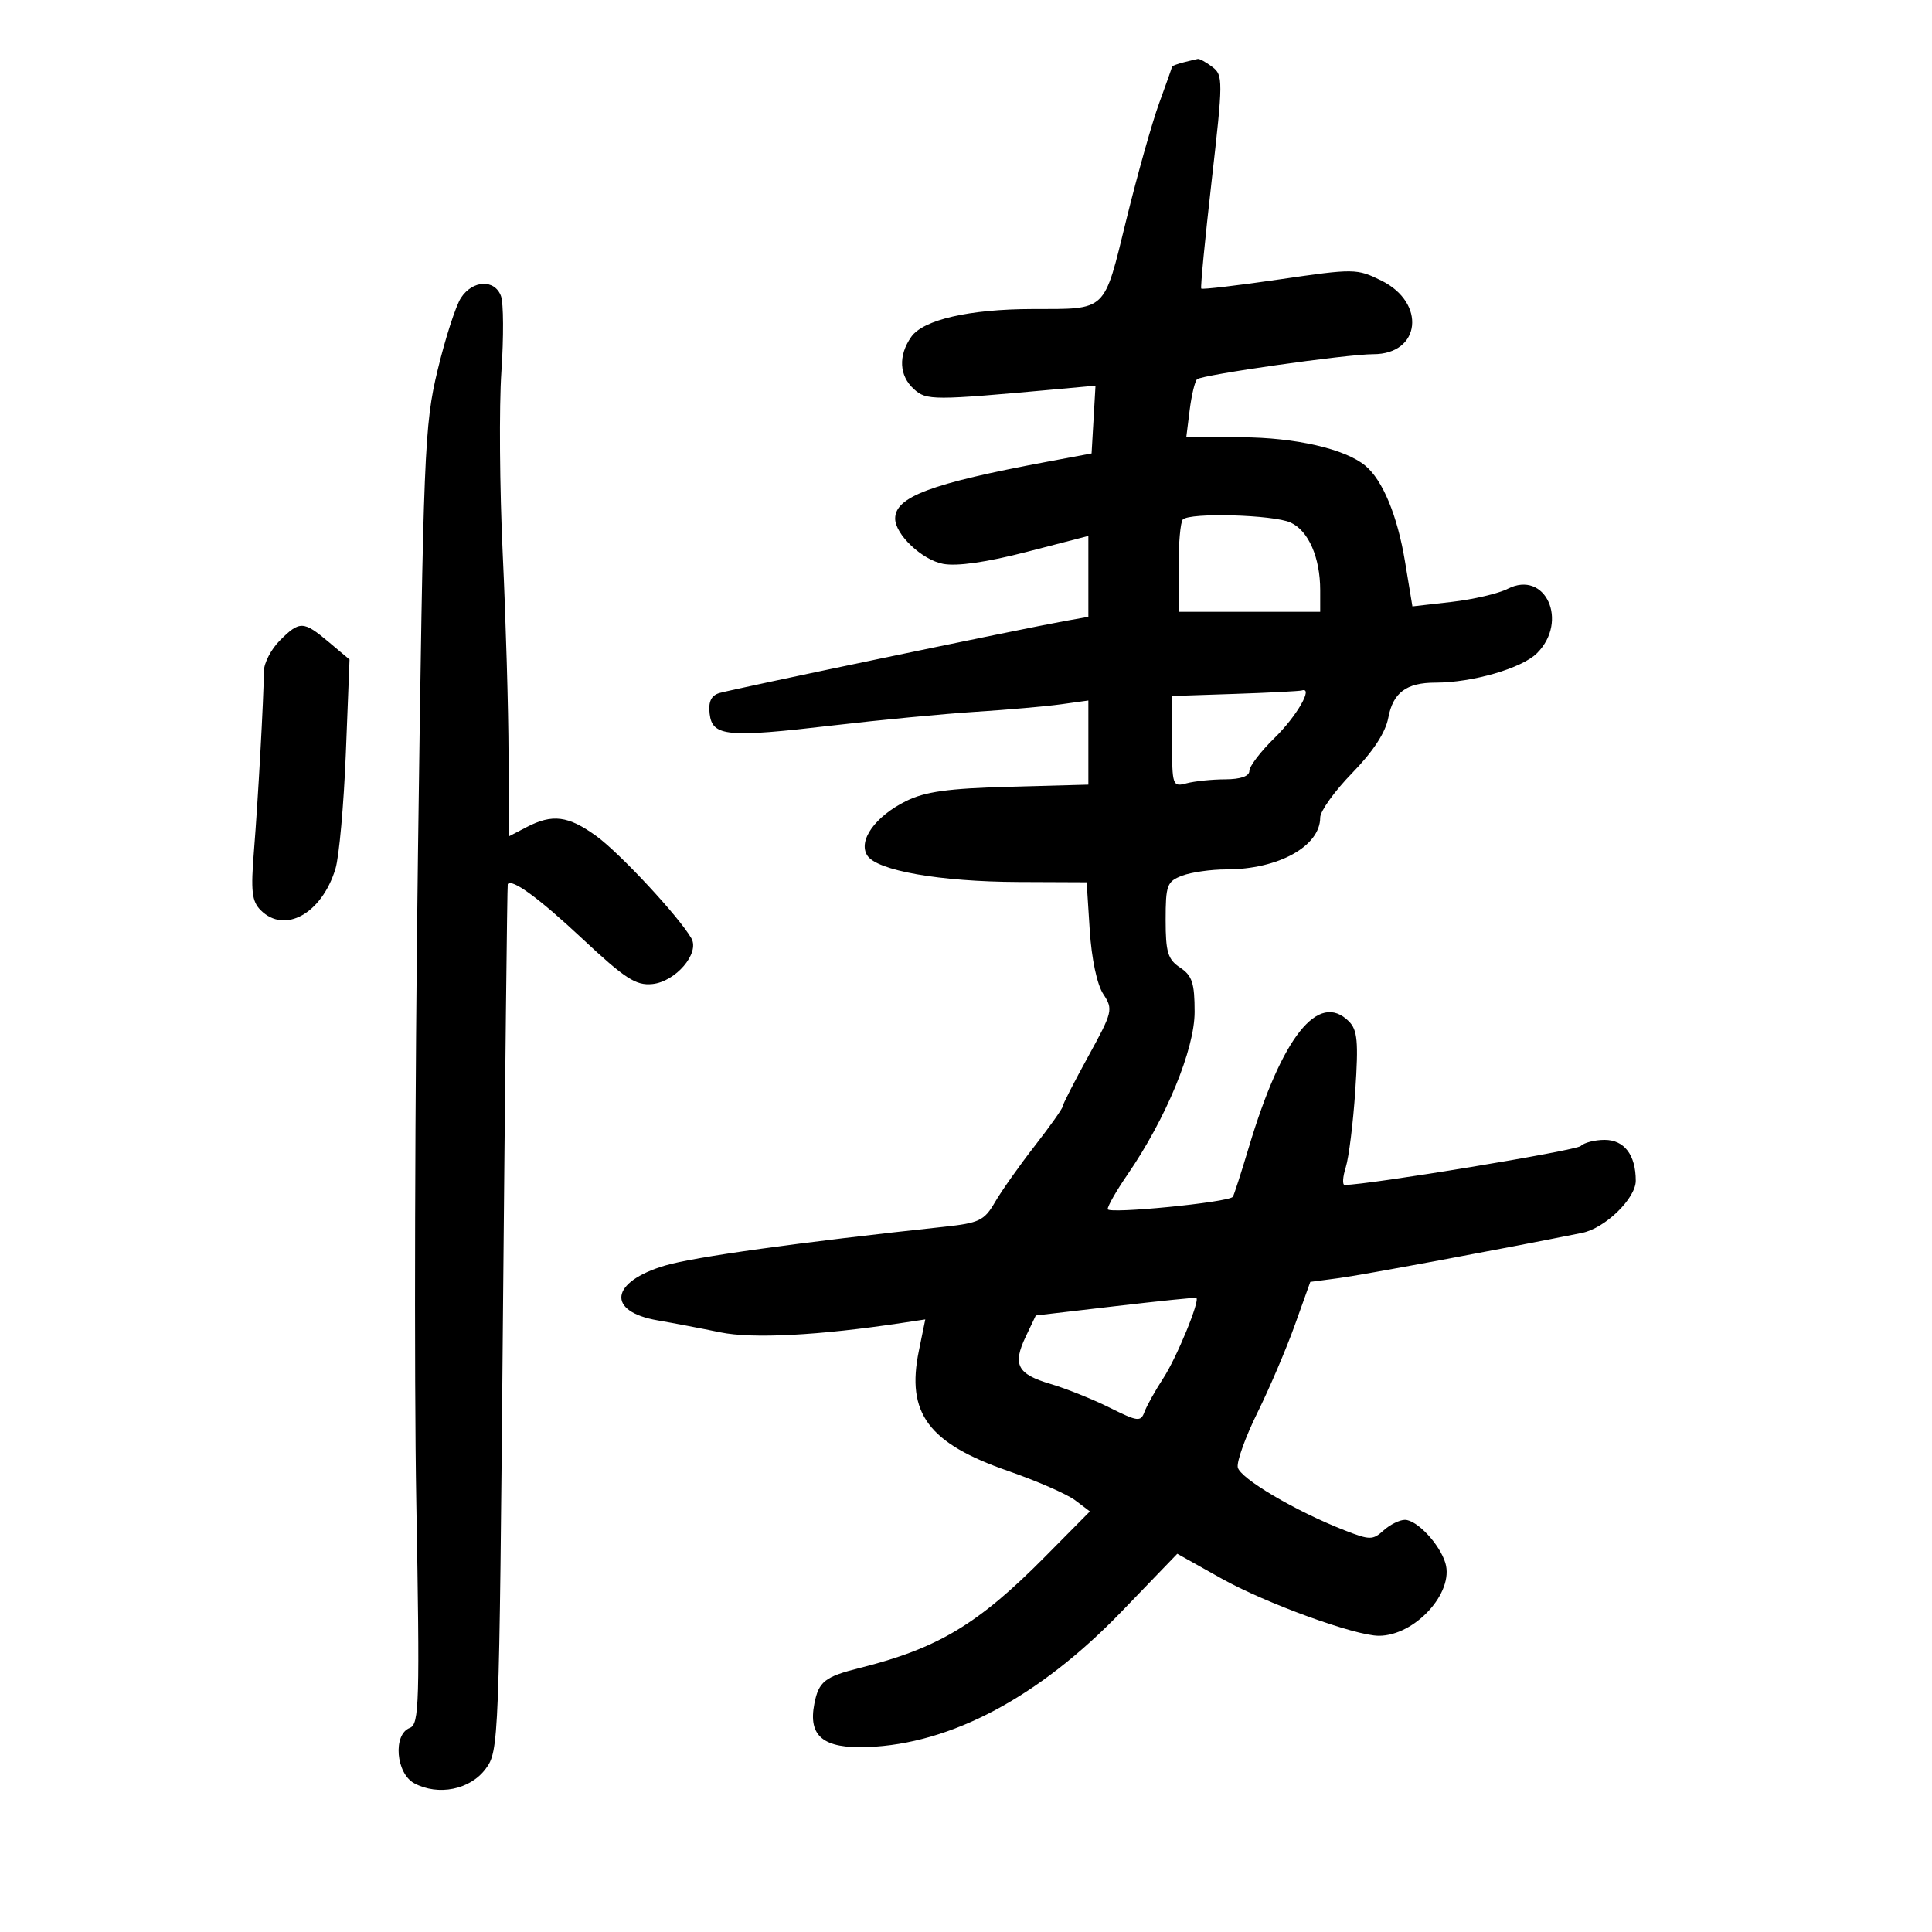 <svg xmlns="http://www.w3.org/2000/svg" width="300" height="300" viewBox="0 0 300 300" version="1.1">
	<path d="M 183.750 9.689 C 182.787 9.941, 182 10.233, 182 10.337 C 182 10.442, 181.099 12.992, 179.998 16.004 C 178.898 19.016, 176.597 27.183, 174.887 34.153 C 171.344 48.588, 172.003 47.964, 160.299 47.986 C 150.517 48.005, 143.359 49.649, 141.498 52.306 C 139.459 55.217, 139.616 58.343, 141.906 60.415 C 143.875 62.197, 144.784 62.197, 164.304 60.418 L 170.108 59.888 169.804 65.149 L 169.500 70.409 162.500 71.719 C 144.536 75.082, 139 77.156, 139 80.520 C 139 82.993, 143.179 86.943, 146.444 87.555 C 148.615 87.963, 153.191 87.308, 159.400 85.702 L 169 83.219 169 89.498 L 169 95.777 165.250 96.450 C 158.884 97.592, 113.608 107.034, 111.692 107.619 C 110.421 108.008, 109.975 108.963, 110.192 110.836 C 110.600 114.361, 112.890 114.576, 129.432 112.635 C 136.619 111.791, 146.550 110.843, 151.500 110.526 C 156.450 110.210, 162.412 109.686, 164.750 109.362 L 169 108.773 169 115.305 L 169 121.837 156.750 122.168 C 147.212 122.427, 143.653 122.921, 140.675 124.399 C 135.897 126.772, 133.215 130.533, 134.664 132.829 C 136.152 135.188, 145.917 136.906, 158.118 136.956 L 168.737 137 169.214 144.440 C 169.500 148.889, 170.345 152.877, 171.315 154.358 C 172.875 156.738, 172.783 157.119, 168.969 164.056 C 166.786 168.028, 165 171.524, 165 171.826 C 165 172.128, 163.052 174.879, 160.670 177.938 C 158.289 180.997, 155.513 184.927, 154.501 186.671 C 152.845 189.527, 152.056 189.908, 146.581 190.496 C 124.021 192.918, 107.766 195.176, 103.267 196.513 C 94.730 199.049, 94.125 203.656, 102.147 205.033 C 104.541 205.445, 108.908 206.277, 111.851 206.884 C 116.833 207.910, 127.120 207.377, 140.089 205.420 L 143.678 204.879 142.682 209.744 C 140.691 219.462, 144.148 224.111, 156.571 228.421 C 161.010 229.962, 165.677 232.002, 166.941 232.955 L 169.239 234.689 162.250 241.748 C 151.895 252.206, 145.628 255.966, 133.500 258.999 C 128.085 260.353, 127.126 261.108, 126.453 264.550 C 125.465 269.601, 127.828 271.538, 134.673 271.285 C 147.688 270.805, 161.362 263.515, 174.171 250.228 L 182.809 241.268 189.654 245.101 C 196.532 248.953, 210.404 254, 214.111 254 C 219.703 254, 225.829 247.296, 224.437 242.700 C 223.548 239.765, 220.017 236, 218.154 236 C 217.331 236, 215.841 236.739, 214.844 237.642 C 213.161 239.164, 212.720 239.162, 208.765 237.618 C 201.179 234.656, 192.520 229.544, 192.199 227.837 C 192.027 226.922, 193.407 223.097, 195.265 219.337 C 197.122 215.577, 199.727 209.474, 201.053 205.777 L 203.463 199.053 207.982 198.452 C 211.566 197.975, 233.092 193.969, 245.673 191.438 C 249.239 190.720, 254 186.093, 254 183.345 C 254 179.339, 252.217 177, 249.165 177 C 247.644 177, 245.972 177.428, 245.449 177.951 C 244.728 178.672, 212.585 183.974, 208.802 183.996 C 208.418 183.998, 208.494 182.762, 208.971 181.250 C 209.449 179.738, 210.113 174.382, 210.448 169.350 C 210.954 161.737, 210.788 159.931, 209.457 158.600 C 204.719 153.861, 199.057 160.986, 193.916 178.157 C 192.706 182.196, 191.588 185.655, 191.430 185.845 C 190.710 186.711, 172 188.547, 172 187.752 C 172 187.262, 173.373 184.864, 175.052 182.424 C 181.063 173.687, 185.500 162.943, 185.500 157.122 C 185.500 152.654, 185.119 151.491, 183.250 150.250 C 181.340 148.981, 181 147.865, 181 142.853 C 181 137.437, 181.211 136.870, 183.565 135.975 C 184.976 135.439, 188.059 135, 190.416 135 C 198.484 135, 205 131.406, 205 126.956 C 205 125.953, 207.232 122.842, 209.959 120.042 C 213.222 116.693, 215.144 113.752, 215.576 111.448 C 216.307 107.548, 218.384 106, 222.885 106 C 228.632 106, 236.318 103.773, 238.663 101.428 C 243.631 96.459, 239.966 88.431, 234.101 91.435 C 232.670 92.167, 228.759 93.080, 225.410 93.463 L 219.319 94.159 218.165 87.170 C 216.991 80.061, 214.704 74.548, 212 72.307 C 208.854 69.701, 201.125 67.932, 192.745 67.901 L 184.208 67.870 184.730 63.685 C 185.018 61.383, 185.533 59.228, 185.876 58.896 C 186.592 58.204, 209.113 54.997, 213.250 54.999 C 220.615 55.002, 221.490 47.021, 214.502 43.571 C 210.694 41.691, 210.296 41.686, 198.692 43.381 C 192.144 44.338, 186.671 44.981, 186.529 44.810 C 186.386 44.640, 187.112 37.127, 188.141 28.115 C 189.925 12.497, 189.930 11.667, 188.256 10.397 C 187.290 9.663, 186.275 9.101, 186 9.148 C 185.725 9.194, 184.713 9.438, 183.750 9.689 M 71.577 46.250 C 70.769 47.487, 69.136 52.550, 67.947 57.500 C 65.901 66.023, 65.740 69.995, 64.903 132.500 C 64.418 168.800, 64.299 214.067, 64.640 233.093 C 65.202 264.496, 65.109 267.744, 63.629 268.312 C 60.986 269.326, 61.477 275.382, 64.327 276.907 C 68.053 278.902, 73 277.906, 75.401 274.678 C 77.470 271.897, 77.509 270.881, 78.094 204.678 C 78.421 167.730, 78.758 137.402, 78.844 137.281 C 79.485 136.384, 83.672 139.447, 90.389 145.729 C 97.067 151.973, 98.741 153.059, 101.290 152.803 C 104.909 152.439, 108.685 148.030, 107.362 145.714 C 105.453 142.372, 96.261 132.480, 92.600 129.826 C 88.231 126.660, 85.774 126.348, 81.750 128.447 L 79 129.881 78.967 117.191 C 78.949 110.211, 78.542 96.175, 78.063 86 C 77.584 75.825, 77.491 63.098, 77.856 57.719 C 78.222 52.339, 78.193 47.052, 77.793 45.969 C 76.813 43.320, 73.389 43.475, 71.577 46.250 M 183.667 80.667 C 183.300 81.033, 183 84.408, 183 88.167 L 183 95 194 95 L 205 95 205 91.649 C 205 86.564, 203.180 82.403, 200.403 81.138 C 197.732 79.921, 184.777 79.556, 183.667 80.667 M 43.455 99.455 C 42.105 100.805, 40.992 102.942, 40.982 104.205 C 40.948 108.409, 40.062 124.401, 39.437 132.089 C 38.925 138.387, 39.103 139.960, 40.482 141.339 C 44.209 145.066, 49.962 141.879, 52.088 134.910 C 52.661 133.035, 53.387 124.955, 53.703 116.955 L 54.276 102.410 51.061 99.705 C 47.119 96.388, 46.540 96.369, 43.455 99.455 M 191.750 107.746 L 182 108.072 182 115.153 C 182 122.007, 182.072 122.214, 184.250 121.630 C 185.488 121.299, 188.188 121.021, 190.250 121.014 C 192.649 121.005, 194 120.533, 194 119.703 C 194 118.990, 195.762 116.686, 197.915 114.583 C 201.348 111.231, 203.999 106.622, 202.156 107.209 C 201.795 107.324, 197.113 107.566, 191.750 107.746 M 173.171 202.824 L 160.841 204.265 159.279 207.542 C 157.193 211.915, 157.960 213.375, 163.146 214.906 C 165.541 215.613, 169.655 217.263, 172.290 218.574 C 176.694 220.766, 177.131 220.818, 177.720 219.229 C 178.072 218.278, 179.386 215.925, 180.641 214 C 182.723 210.805, 186.381 201.899, 185.761 201.535 C 185.617 201.451, 179.952 202.031, 173.171 202.824" stroke="none" fill="black" fill-rule="evenodd"/>
</svg>